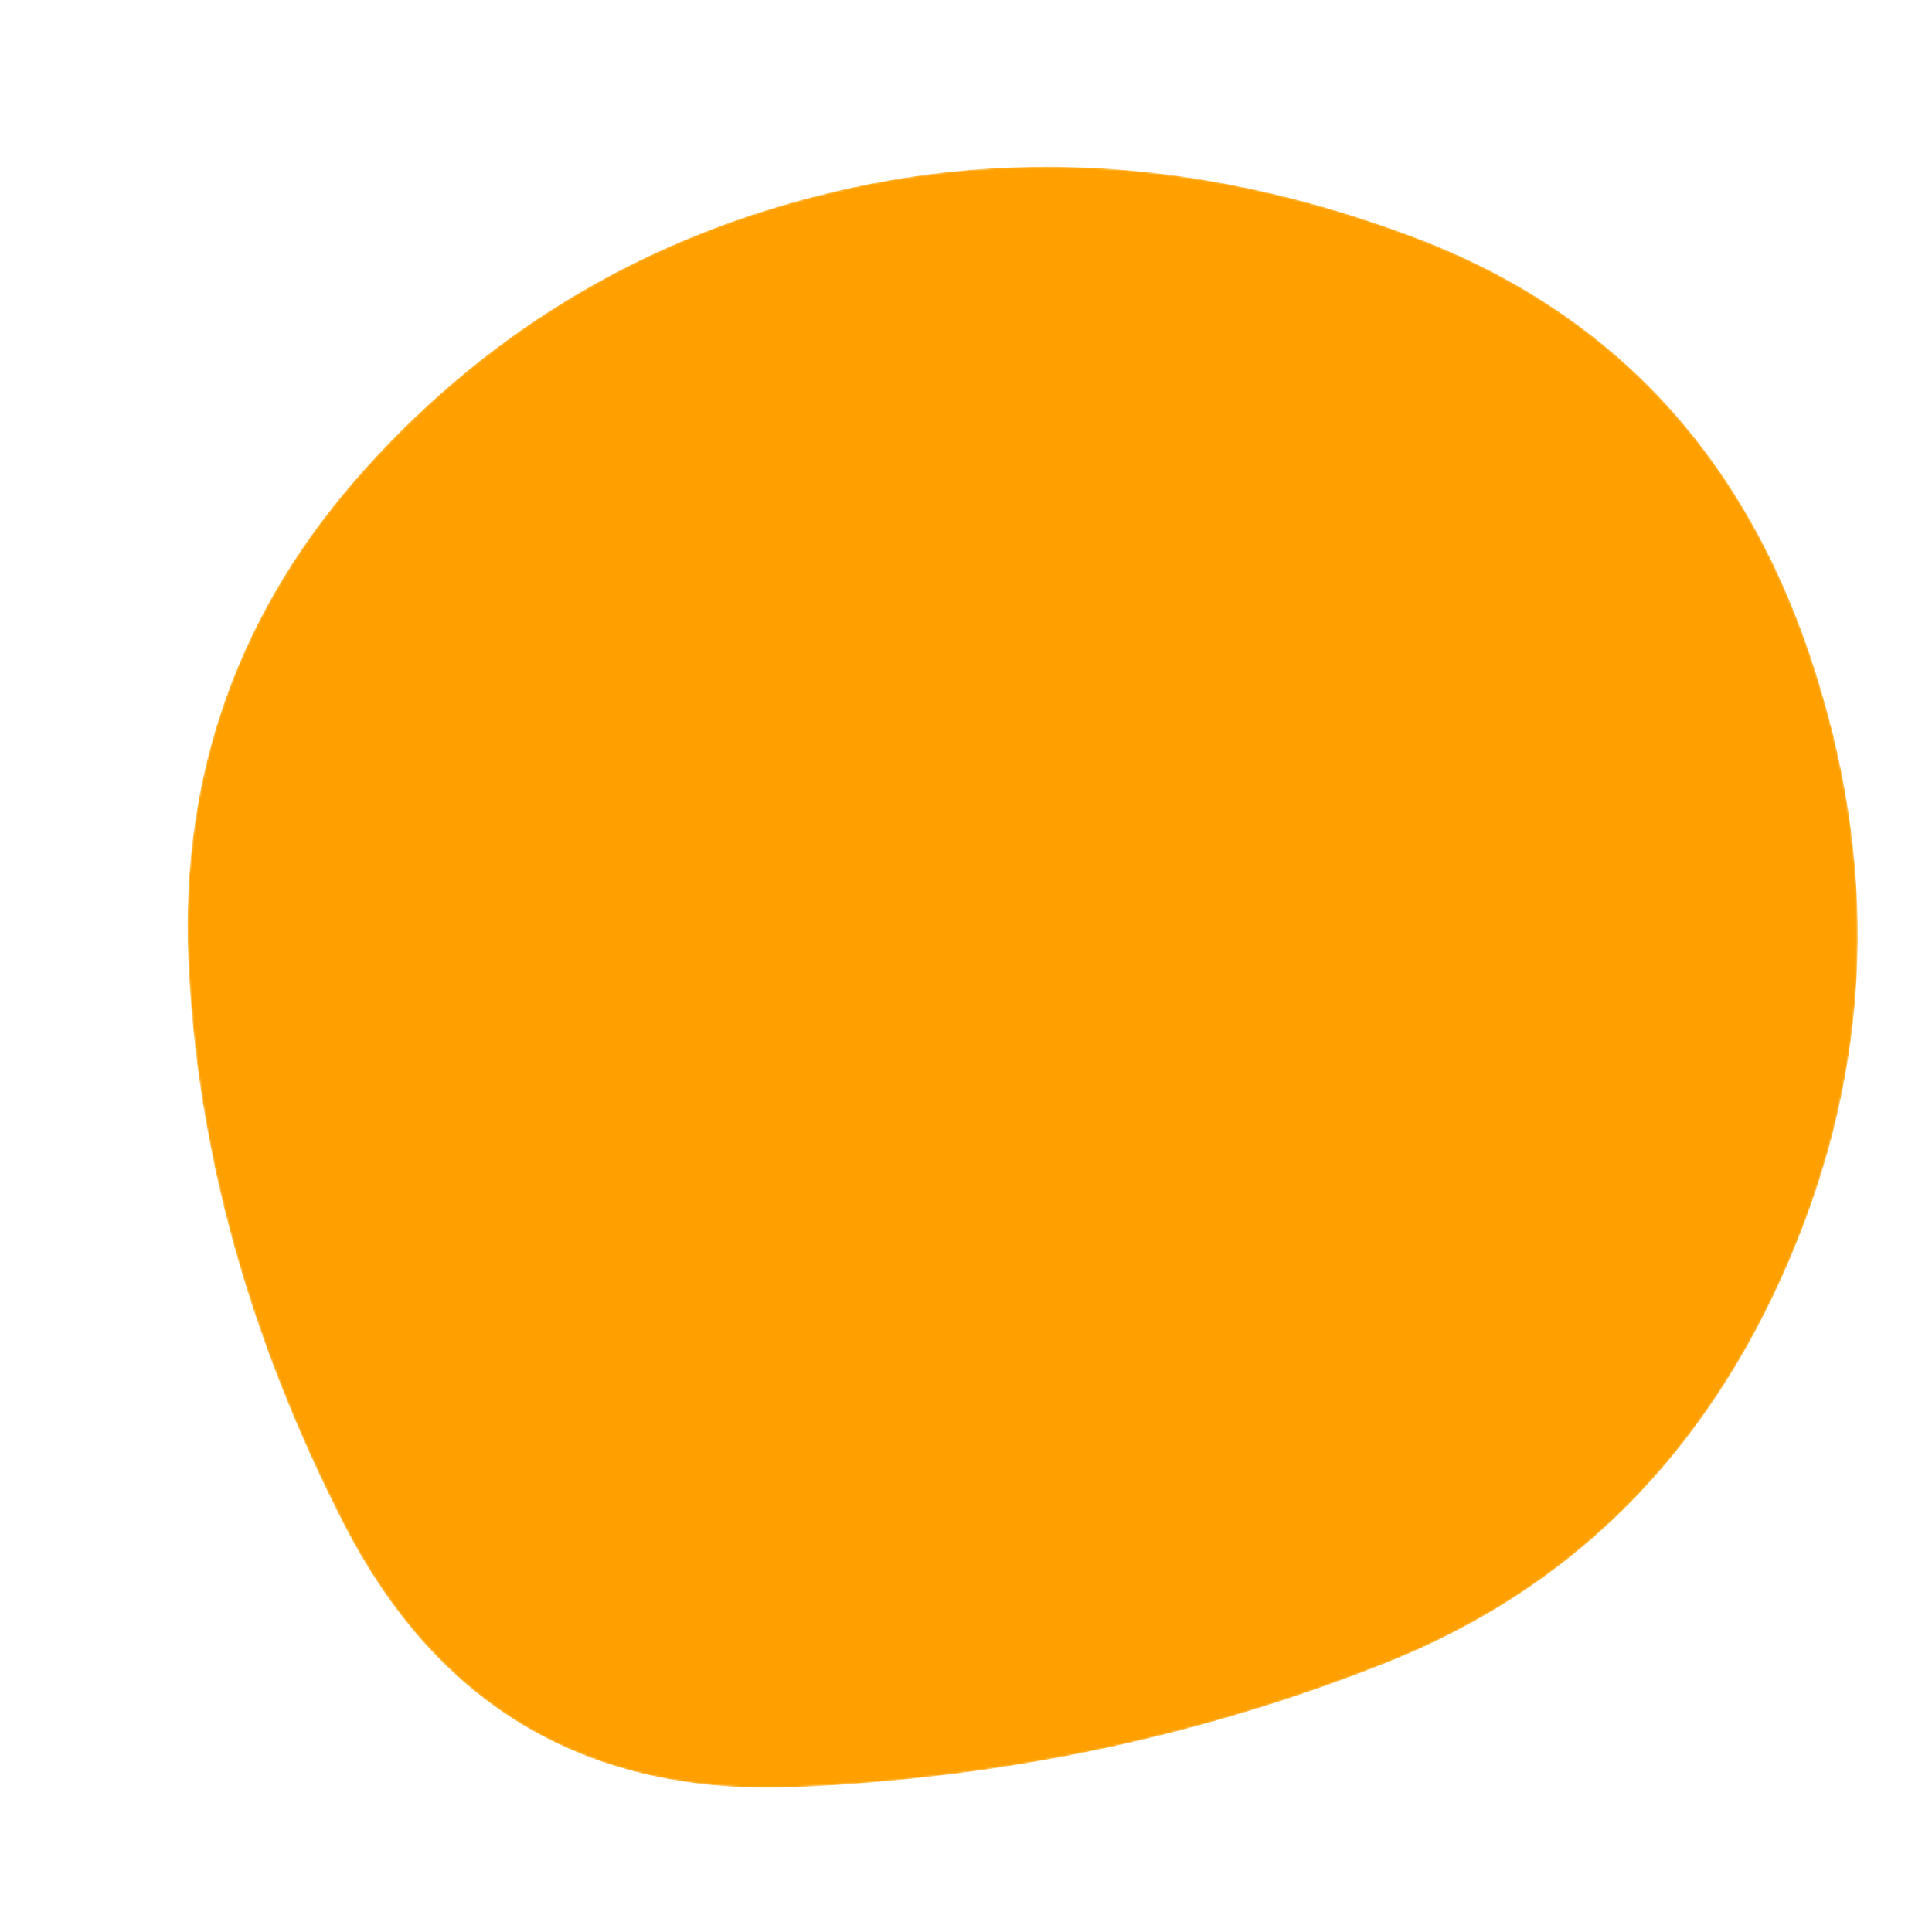 <svg width="1000" height="1000" viewBox="0 0 1000 1000" fill="none" xmlns="http://www.w3.org/2000/svg">
<mask id="mask0_1366_2354" style="mask-type:luminance" maskUnits="userSpaceOnUse" x="97" y="86" width="865" height="840">
<path d="M926.5 651.5C883.5 752.5 814 822.167 718 860.5C622 898.833 520.167 920.333 412.5 925C304.833 929.667 226.5 884 177.5 788C128.5 692 101.833 595.167 97.5 497.5C93.167 399.833 123.833 314.667 189.5 242C255.167 169.333 336.167 121.667 432.5 99C528.833 76.334 628 84 730 122C832 160 901 232.5 937 339.5C973 446.5 969.5 550.5 926.5 651.5Z" fill="white"/>
</mask>
<g mask="url(#mask0_1366_2354)">
<path d="M926.5 651.5C883.5 752.5 814 822.167 718 860.5C622 898.833 520.167 920.333 412.5 925C304.833 929.667 226.5 884 177.5 788C128.5 692 101.833 595.167 97.5 497.5C93.167 399.833 123.833 314.667 189.5 242C255.167 169.333 336.167 121.667 432.5 99C528.833 76.334 628 84 730 122C832 160 901 232.5 937 339.5C973 446.5 969.5 550.5 926.5 651.5Z" fill="#FFA000"/>
</g>
</svg>
